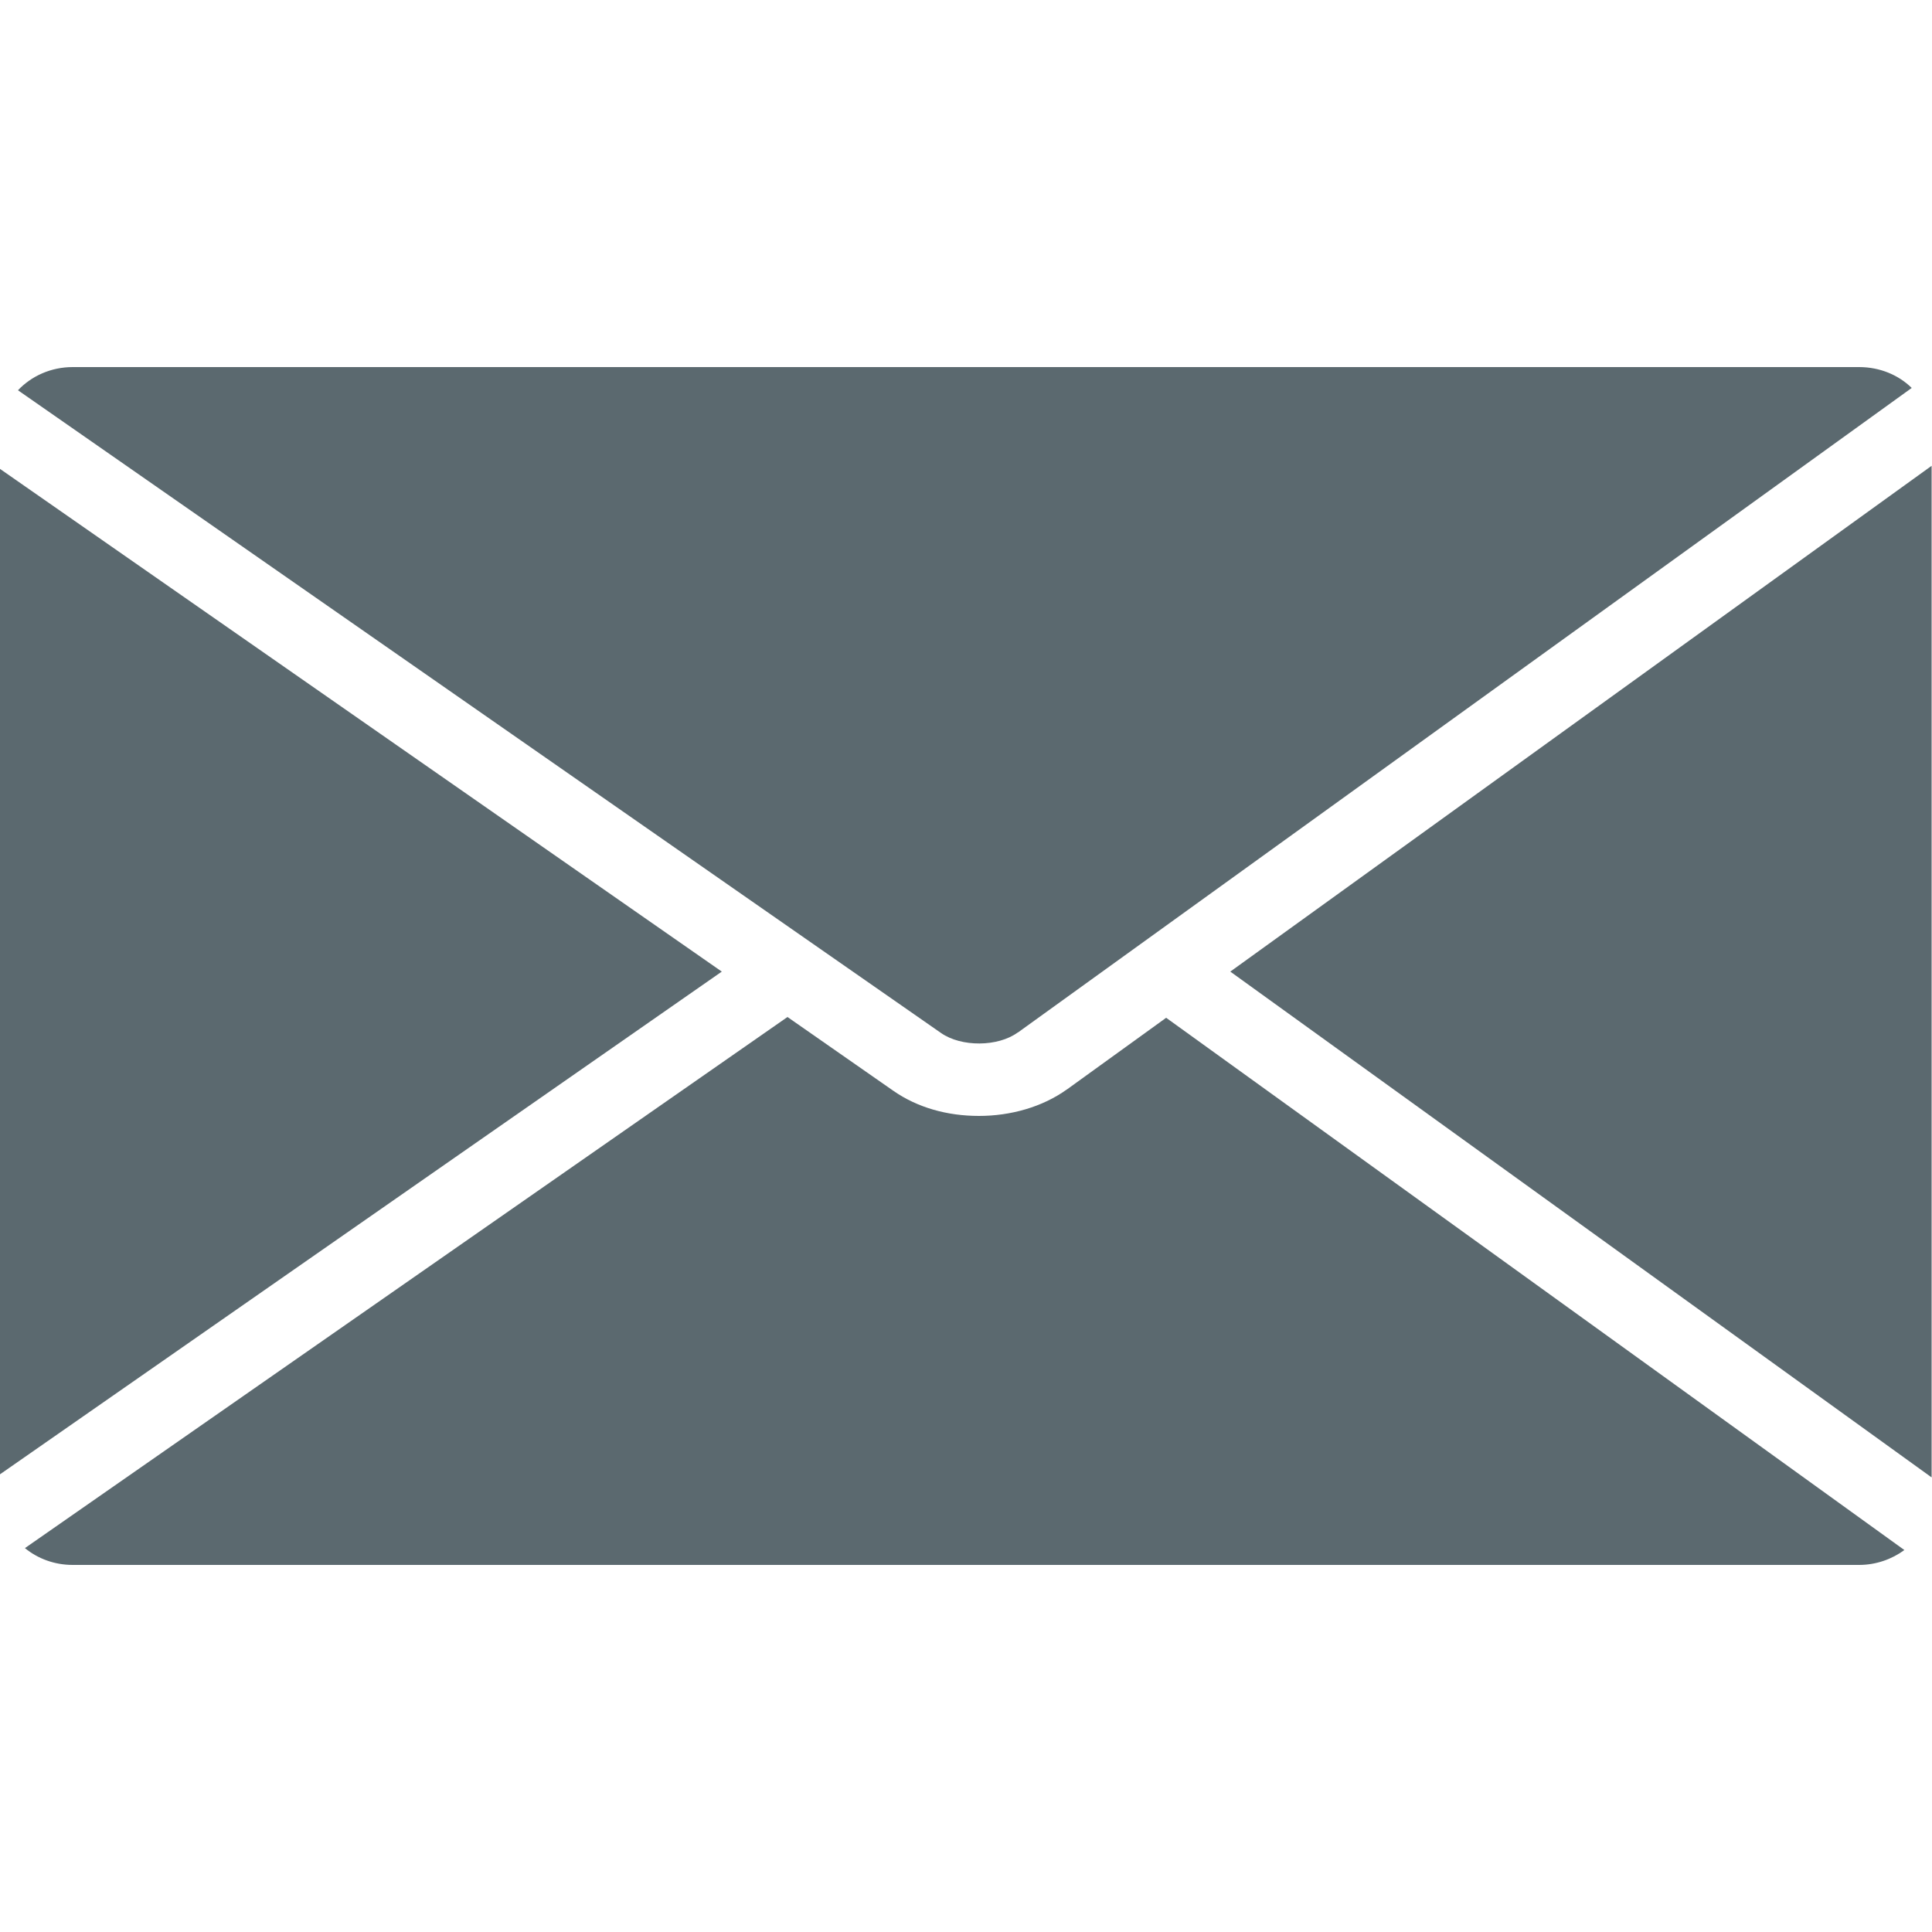 <?xml version="1.0" encoding="UTF-8"?>
<svg id="Capa_1" data-name="Capa 1" xmlns="http://www.w3.org/2000/svg" xmlns:xlink="http://www.w3.org/1999/xlink" viewBox="0 0 100 100">
  <defs>
    <style>
      .cls-1 {
        clip-path: url(#clippath);
      }

      .cls-2 {
        fill: none;
      }

      .cls-3 {
        fill: #5b696f;
      }
    </style>
    <clipPath id="clippath">
      <rect class="cls-2" y="19" width="100" height="62"/>
    </clipPath>
  </defs>
  <g class="cls-1">
    <polygon class="cls-3" points="37.36 50.29 0 24.27 0 76.31 37.36 50.29"/>
    <path class="cls-3" d="M52.69,53.44L98.95,20.08c-.68-.67-1.65-1.08-2.72-1.08H3.76c-1.13,0-2.14,.47-2.83,1.2L48.71,53.47c1.05,.73,2.94,.72,3.97-.03"/>
    <path class="cls-3" d="M55.22,56.39c-1.27,.91-2.91,1.37-4.55,1.37s-3.18-.43-4.43-1.3l-5.48-3.82L1.29,80.13c.66,.54,1.52,.87,2.47,.87H96.23c.88,0,1.7-.3,2.34-.77l-38.21-27.55-5.15,3.72"/>
    <polyline class="cls-3" points="99.98 76.47 99.98 24.11 63.68 50.29 99.98 76.47"/>
  </g>
</svg>